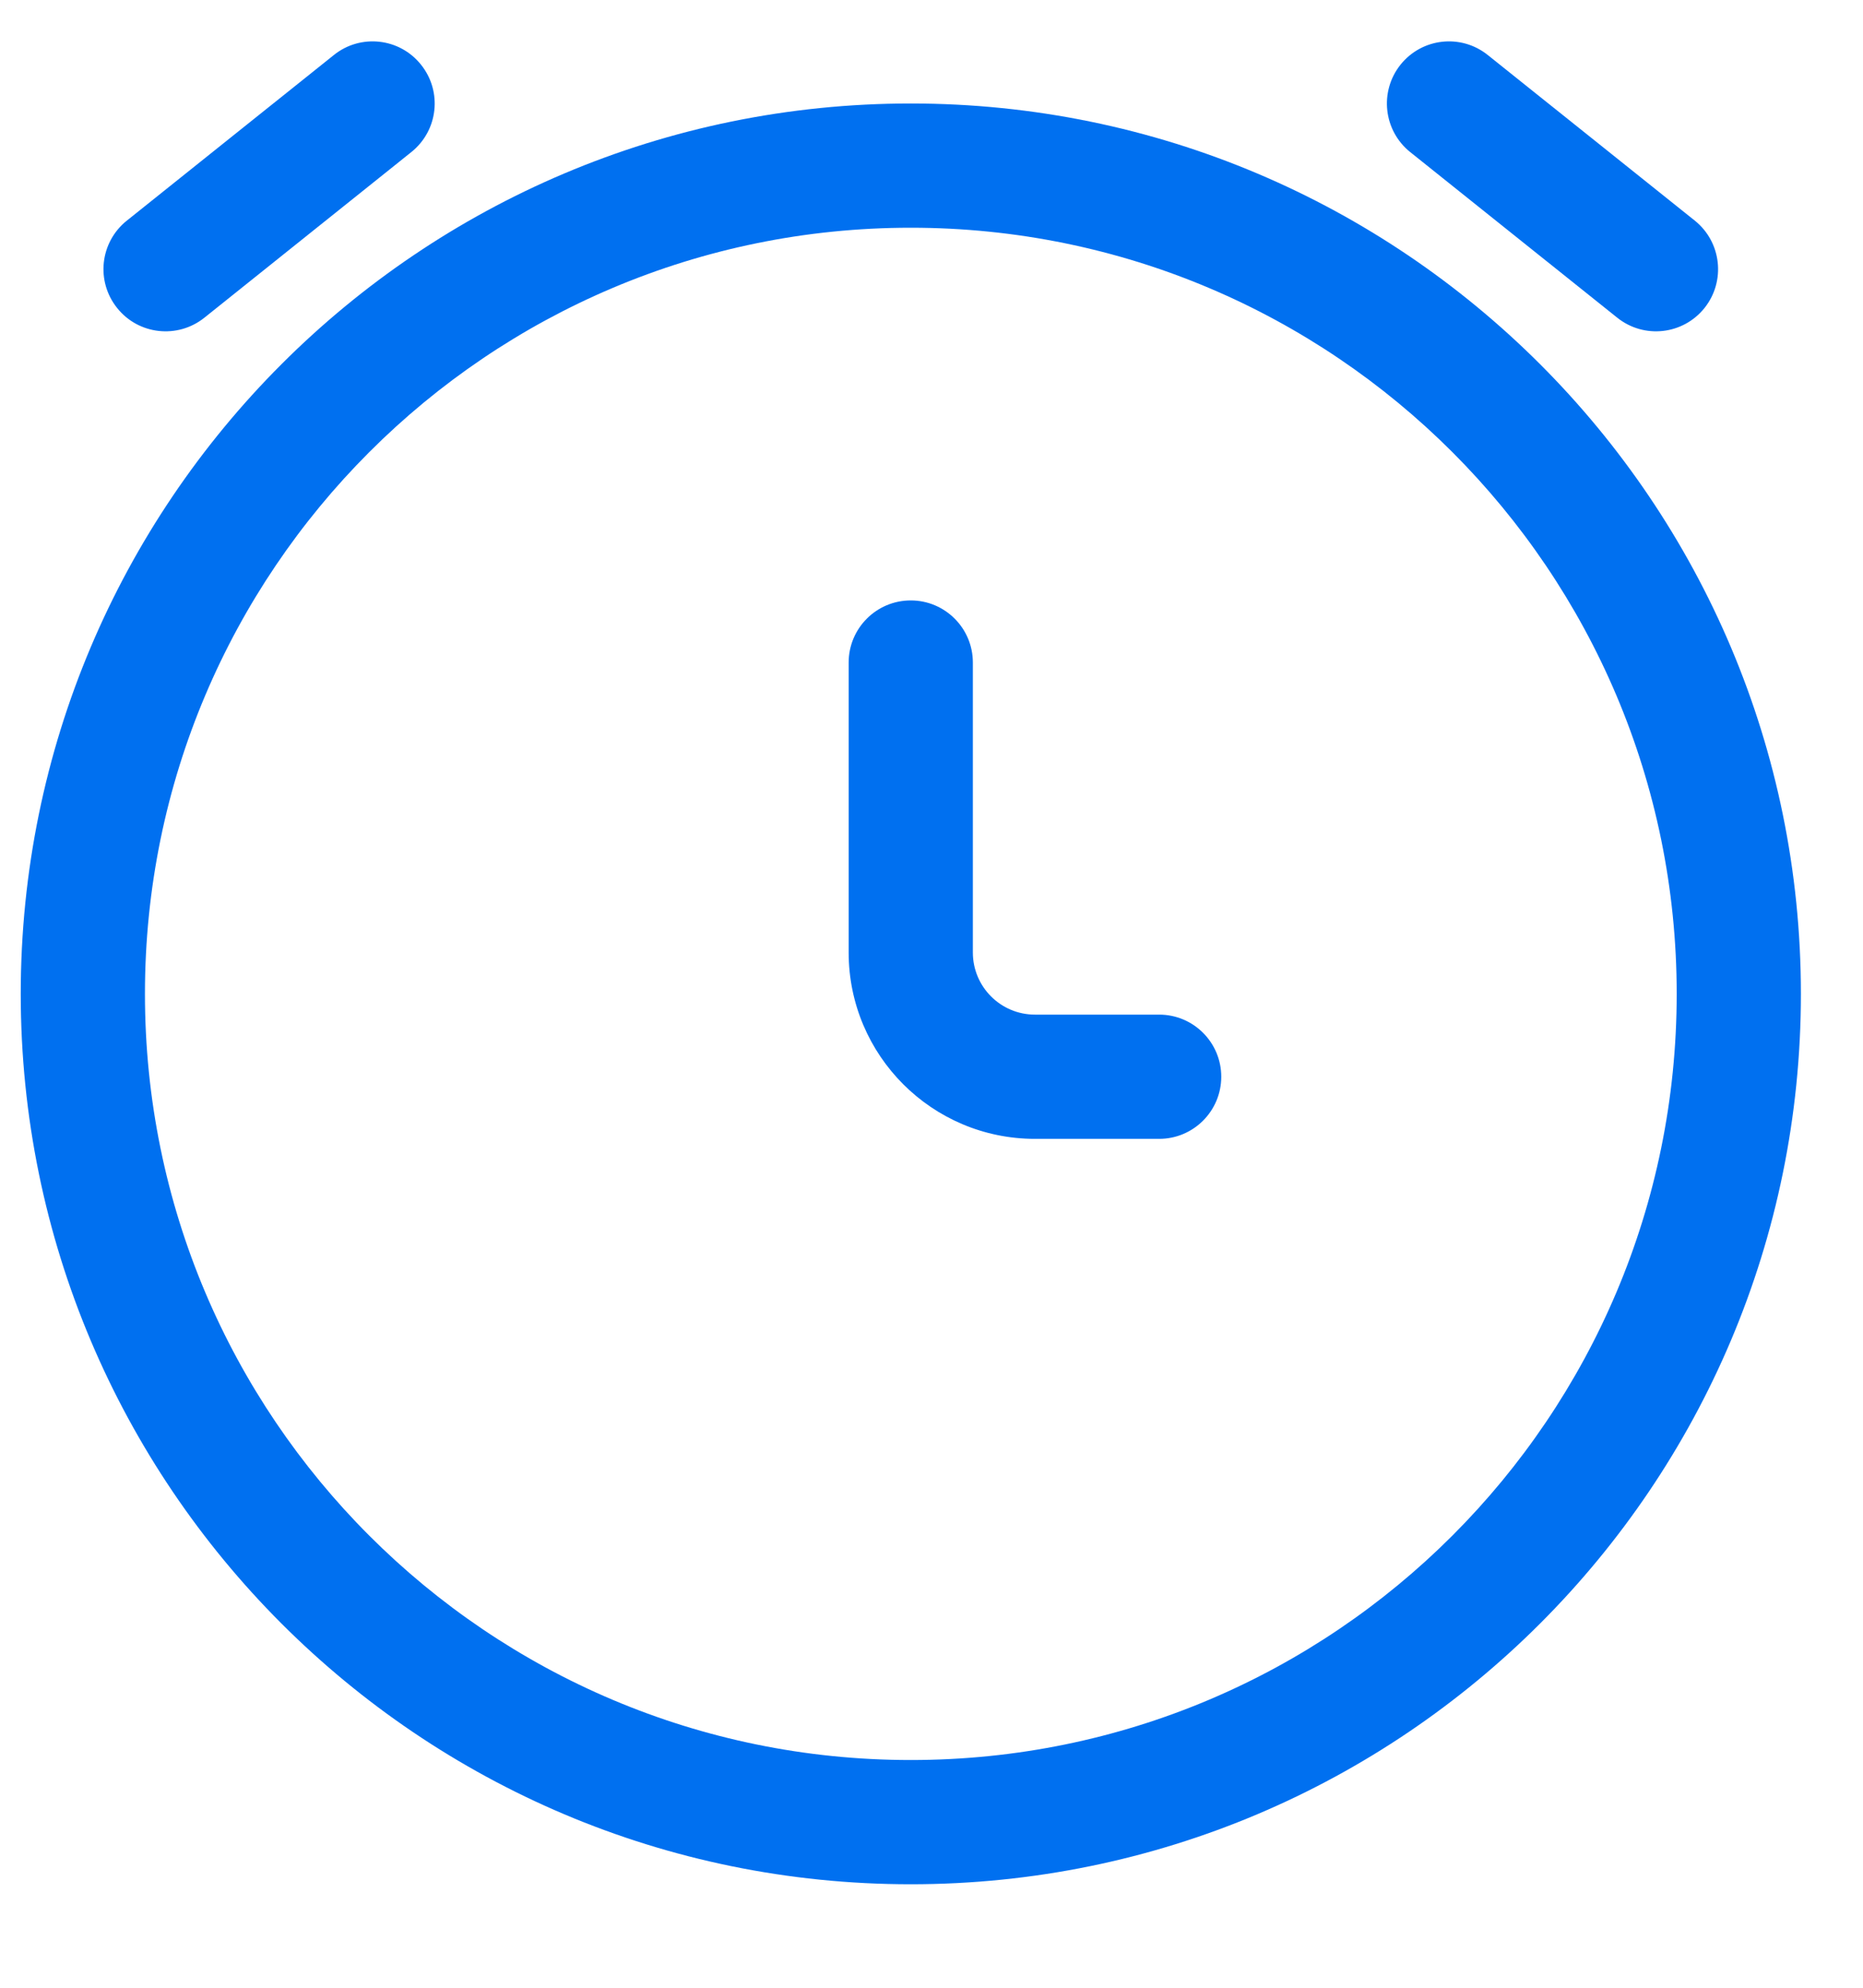 <svg width="15" height="16" viewBox="0 0 15 16" fill="none" xmlns="http://www.w3.org/2000/svg">
<path d="M7.833 5.333C7.833 5.057 7.609 4.833 7.333 4.833C7.057 4.833 6.833 5.057 6.833 5.333L7.833 5.333ZM9.333 9.167C9.609 9.167 9.833 8.943 9.833 8.667C9.833 8.391 9.609 8.167 9.333 8.167V9.167ZM1.021 1.776C0.805 1.949 0.77 2.263 0.943 2.479C1.115 2.695 1.43 2.73 1.646 2.557L1.021 1.776ZM3.312 1.224C3.528 1.051 3.563 0.737 3.39 0.521C3.218 0.305 2.903 0.27 2.688 0.443L3.312 1.224ZM13.021 2.557C13.237 2.73 13.551 2.695 13.724 2.479C13.896 2.263 13.861 1.949 13.646 1.776L13.021 2.557ZM11.979 0.443C11.763 0.27 11.449 0.305 11.276 0.521C11.104 0.737 11.139 1.051 11.354 1.224L11.979 0.443ZM8.333 9.167C8.609 9.167 8.833 8.943 8.833 8.667C8.833 8.391 8.609 8.167 8.333 8.167V9.167ZM7.333 7.667H6.833H7.333ZM6.833 5.333V7.667H7.833L7.833 5.333L6.833 5.333ZM13.5 8C13.5 11.406 10.739 14.167 7.333 14.167V15.167C11.291 15.167 14.5 11.958 14.5 8H13.5ZM7.333 14.167C3.928 14.167 1.167 11.406 1.167 8H0.167C0.167 11.958 3.375 15.167 7.333 15.167V14.167ZM1.167 8C1.167 4.594 3.928 1.833 7.333 1.833V0.833C3.375 0.833 0.167 4.042 0.167 8H1.167ZM7.333 1.833C10.739 1.833 13.5 4.594 13.5 8H14.5C14.5 4.042 11.291 0.833 7.333 0.833V1.833ZM1.646 2.557L3.312 1.224L2.688 0.443L1.021 1.776L1.646 2.557ZM13.646 1.776L11.979 0.443L11.354 1.224L13.021 2.557L13.646 1.776ZM8.333 9.167H9.333V8.167H8.333V9.167ZM6.833 7.667C6.833 8.495 7.505 9.167 8.333 9.167V8.167C8.057 8.167 7.833 7.943 7.833 7.667H6.833Z" fill="#0070F0"/>
</svg>
